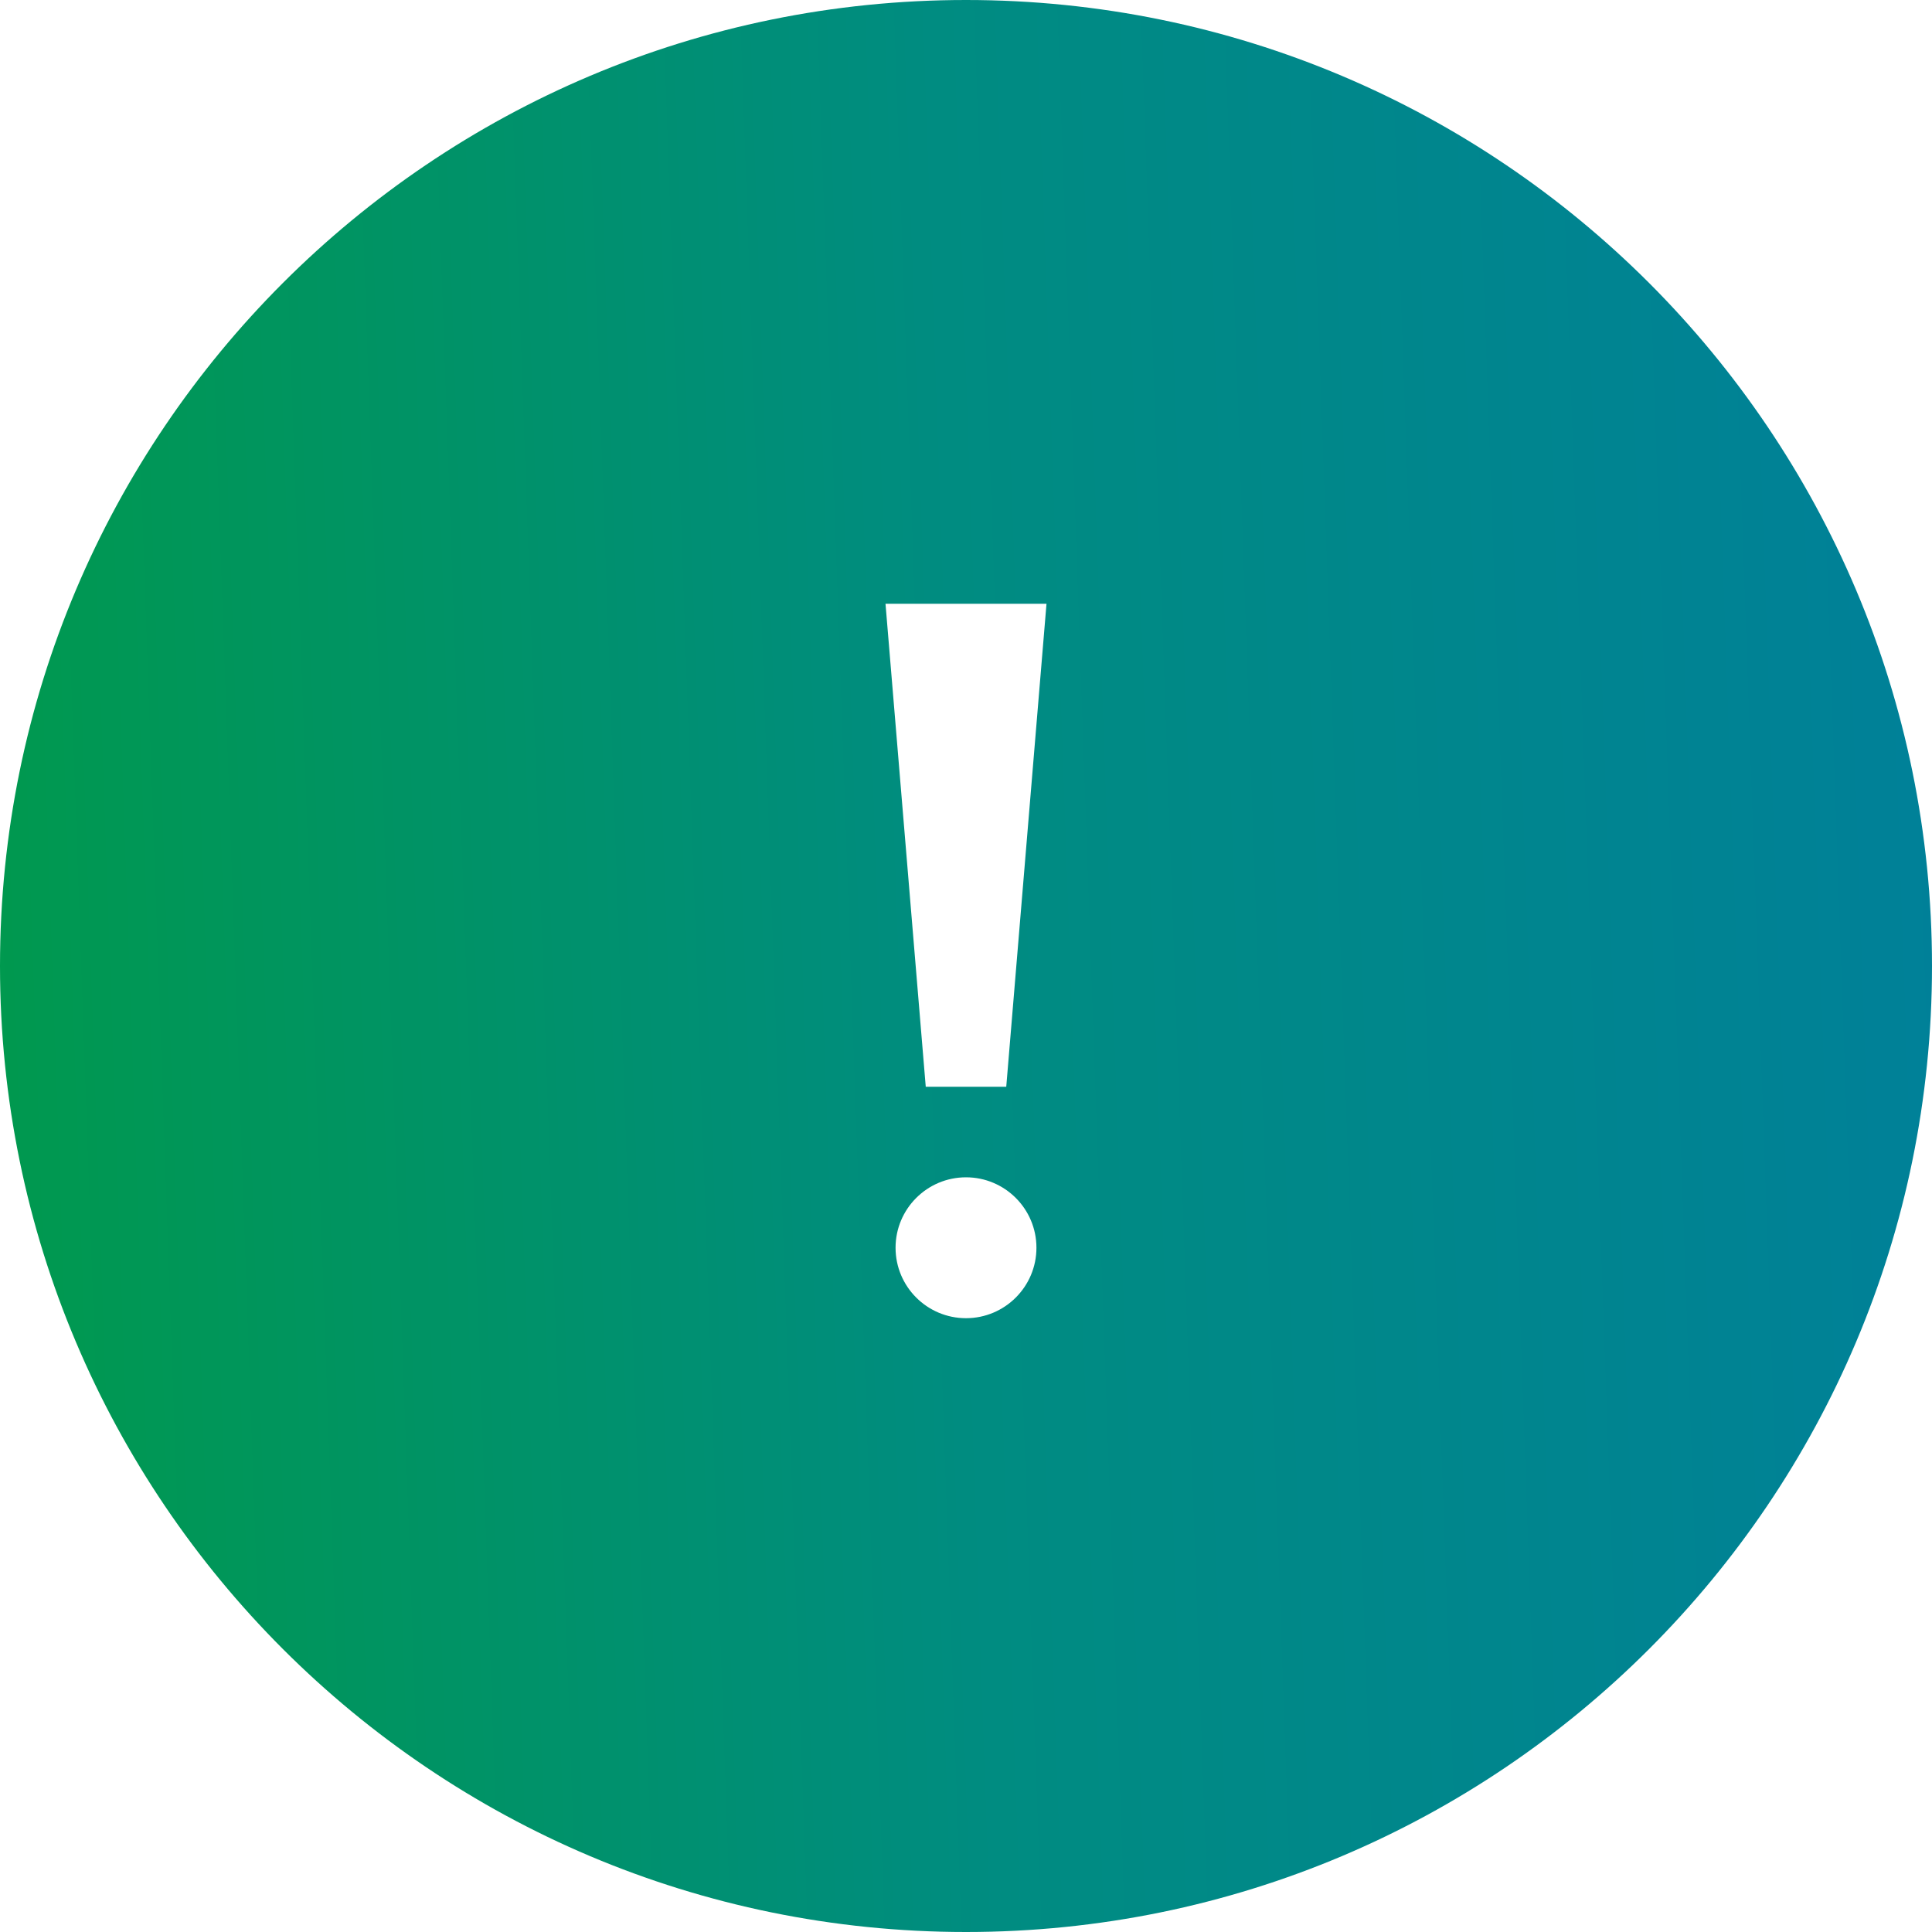 <svg width="48" height="48" viewBox="0 0 48 48" fill="none"
     xmlns="http://www.w3.org/2000/svg">
    <path fill-rule="evenodd" clip-rule="evenodd"
          d="M48 24C48 37.255 37.255 48 24 48C10.745 48 0 37.255 0 24C0 10.745 10.745 0 24 0C37.255 0 48 10.745 48 24ZM25.75 31C25.75 31.966 24.966 32.75 24 32.75C23.034 32.75 22.25 31.966 22.25 31C22.25 30.034 23.034 29.25 24 29.25C24.966 29.25 25.75 30.034 25.75 31ZM26 15H22L23 27H25L26 15Z"
          fill="url(#paint0_linear_2426_2093)"/>
    <defs>
        <linearGradient id="paint0_linear_2426_2093" x1="-7.15256e-07" y1="48"
                        x2="49.626" y2="46.255"
                        gradientUnits="userSpaceOnUse">
            <stop stop-color="#00994D"/>
            <stop offset="0.5" stop-color="#008C81"/>
            <stop offset="1" stop-color="#008099"/>
        </linearGradient>
    </defs>
</svg>
